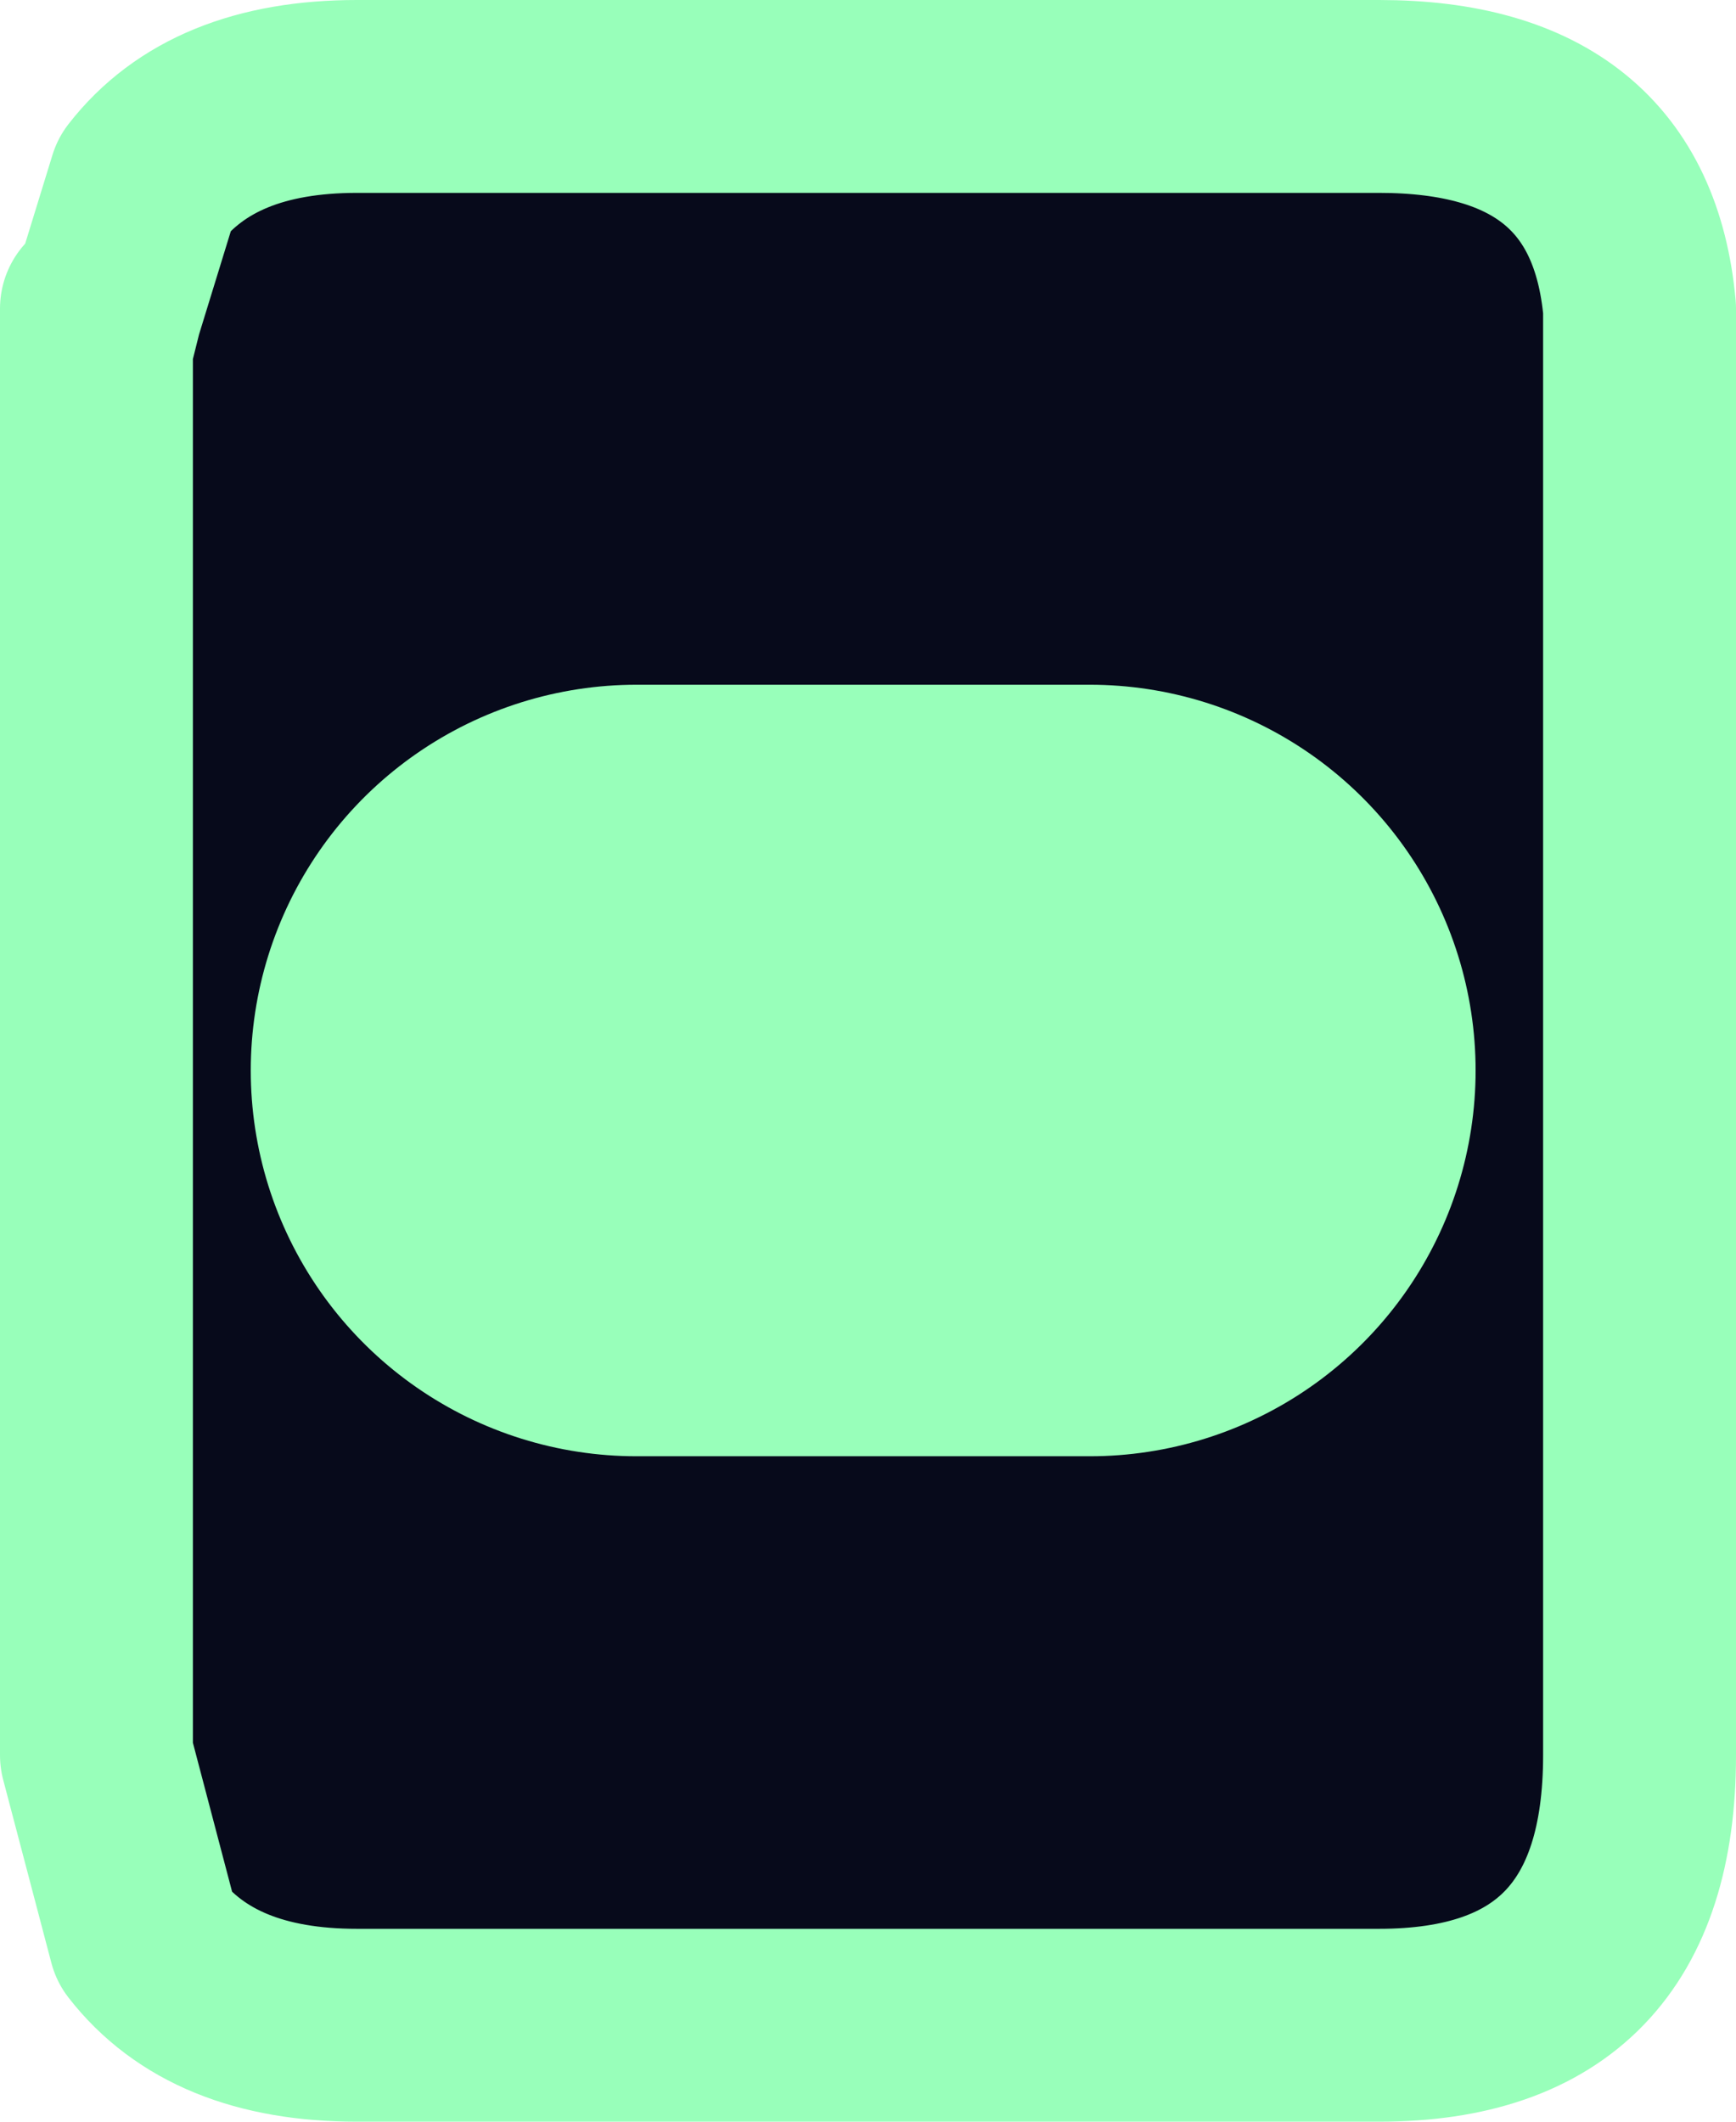 <?xml version="1.0" encoding="UTF-8" standalone="no"?>
<svg xmlns:xlink="http://www.w3.org/1999/xlink" height="11.0px" width="9.0px" xmlns="http://www.w3.org/2000/svg">
  <g transform="matrix(1.0, 0.0, 0.0, 1.0, 0.5, 0.5)">
    <path d="M0.05 1.1 L0.25 0.45 Q0.6 0.0 1.35 0.0 L6.65 0.0 Q7.9 0.0 8.0 1.1 L8.0 1.3 8.0 8.6 Q8.0 10.0 6.65 10.0 L1.35 10.0 Q0.6 10.0 0.25 9.55 L0.0 8.6 0.0 1.3 0.05 1.1" fill="#070a1b" fill-rule="evenodd" stroke="none"/>
    <path d="M0.0 1.3 L0.0 1.1 0.05 1.1 0.0 1.3" fill="#52e5f9" fill-rule="evenodd" stroke="none"/>
    <path d="M0.05 1.1 L0.25 0.45 Q0.6 0.0 1.35 0.0 L6.65 0.0 Q7.9 0.0 8.0 1.1 L8.0 1.3 8.0 8.6 Q8.0 10.0 6.65 10.0 L1.35 10.0 Q0.6 10.0 0.25 9.55 L0.0 8.6 0.0 1.3 0.0 1.1 M0.05 1.1 L0.0 1.3" fill="none" stroke="#98ffba" stroke-linecap="round" stroke-linejoin="round" stroke-width="1.0"/>
    <path d="M2.8 5.05 L5.15 5.05" fill="none" stroke="#98ffba" stroke-linecap="round" stroke-linejoin="round" stroke-width="4.0"/>
  </g>
</svg>
